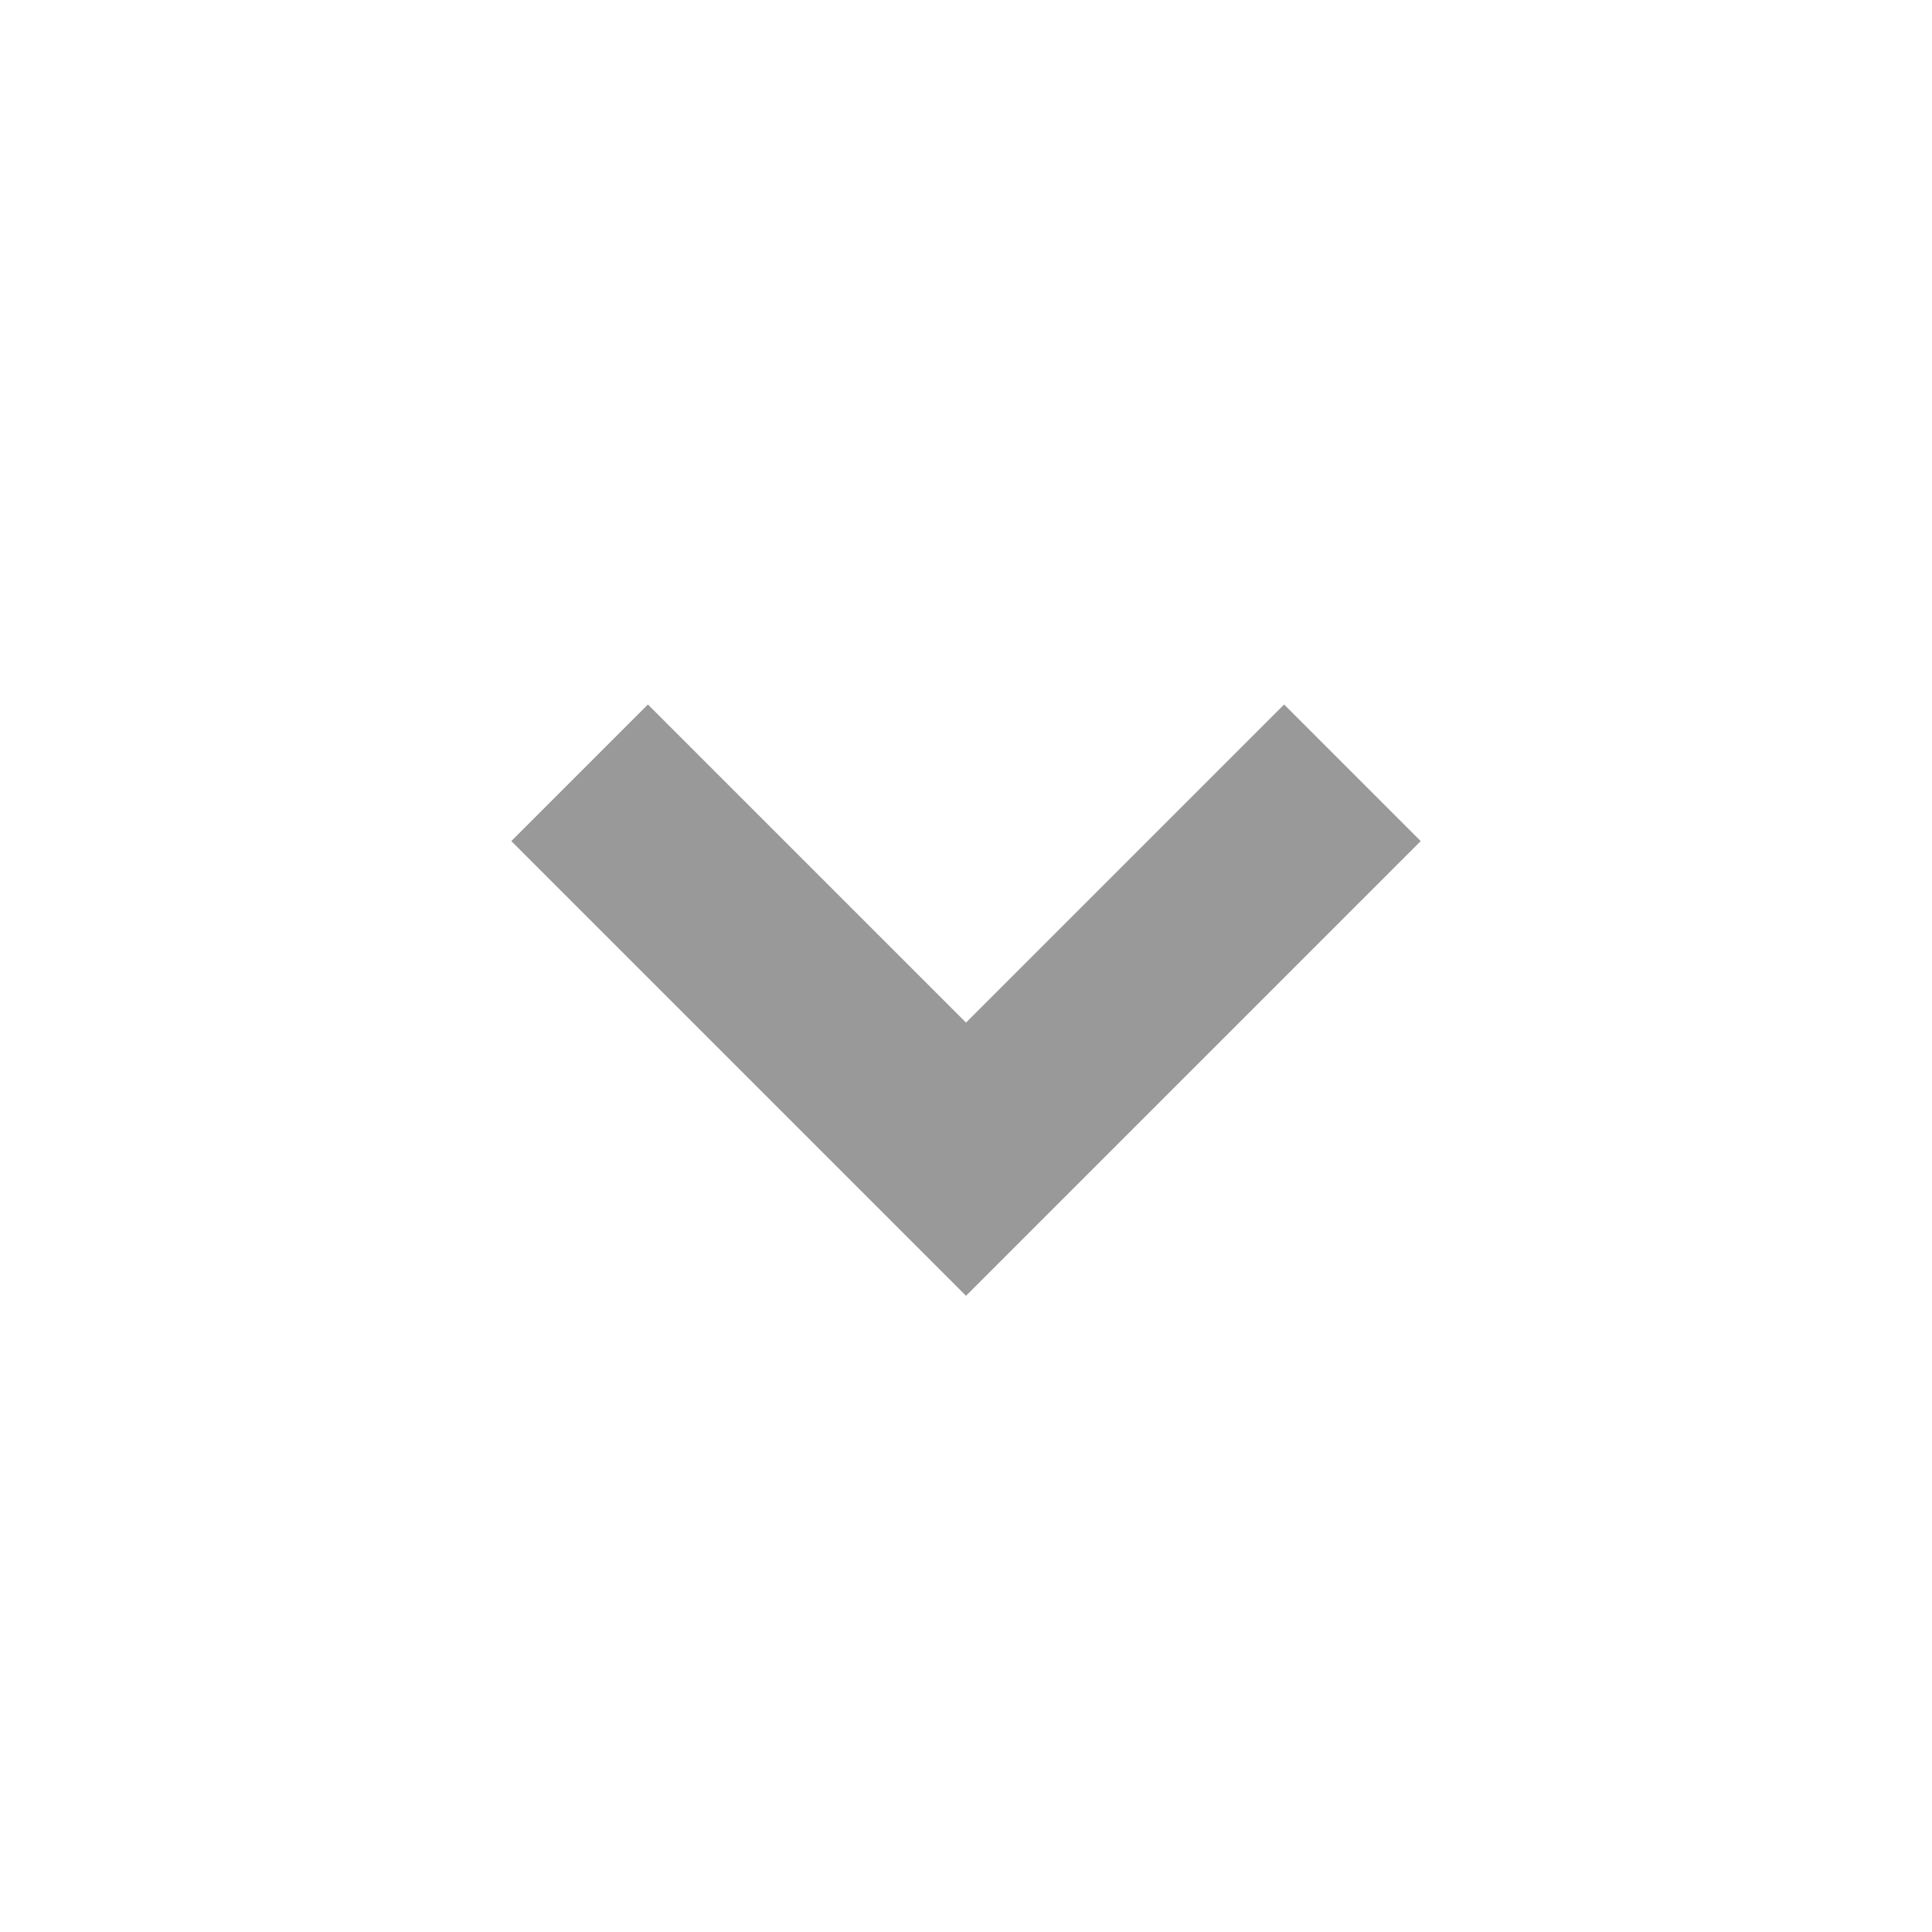 <svg width="20" height="20" viewBox="0 0 20 20" fill="none" xmlns="http://www.w3.org/2000/svg">
<g id="btn/arrow-20px">
<path id="Vector (Stroke)" fill-rule="evenodd" clip-rule="evenodd" d="M5.293 8.707L6.707 7.293L10 10.586L13.293 7.293L14.707 8.707L10 13.414L5.293 8.707Z" fill="#999999"/>
</g>
</svg>
